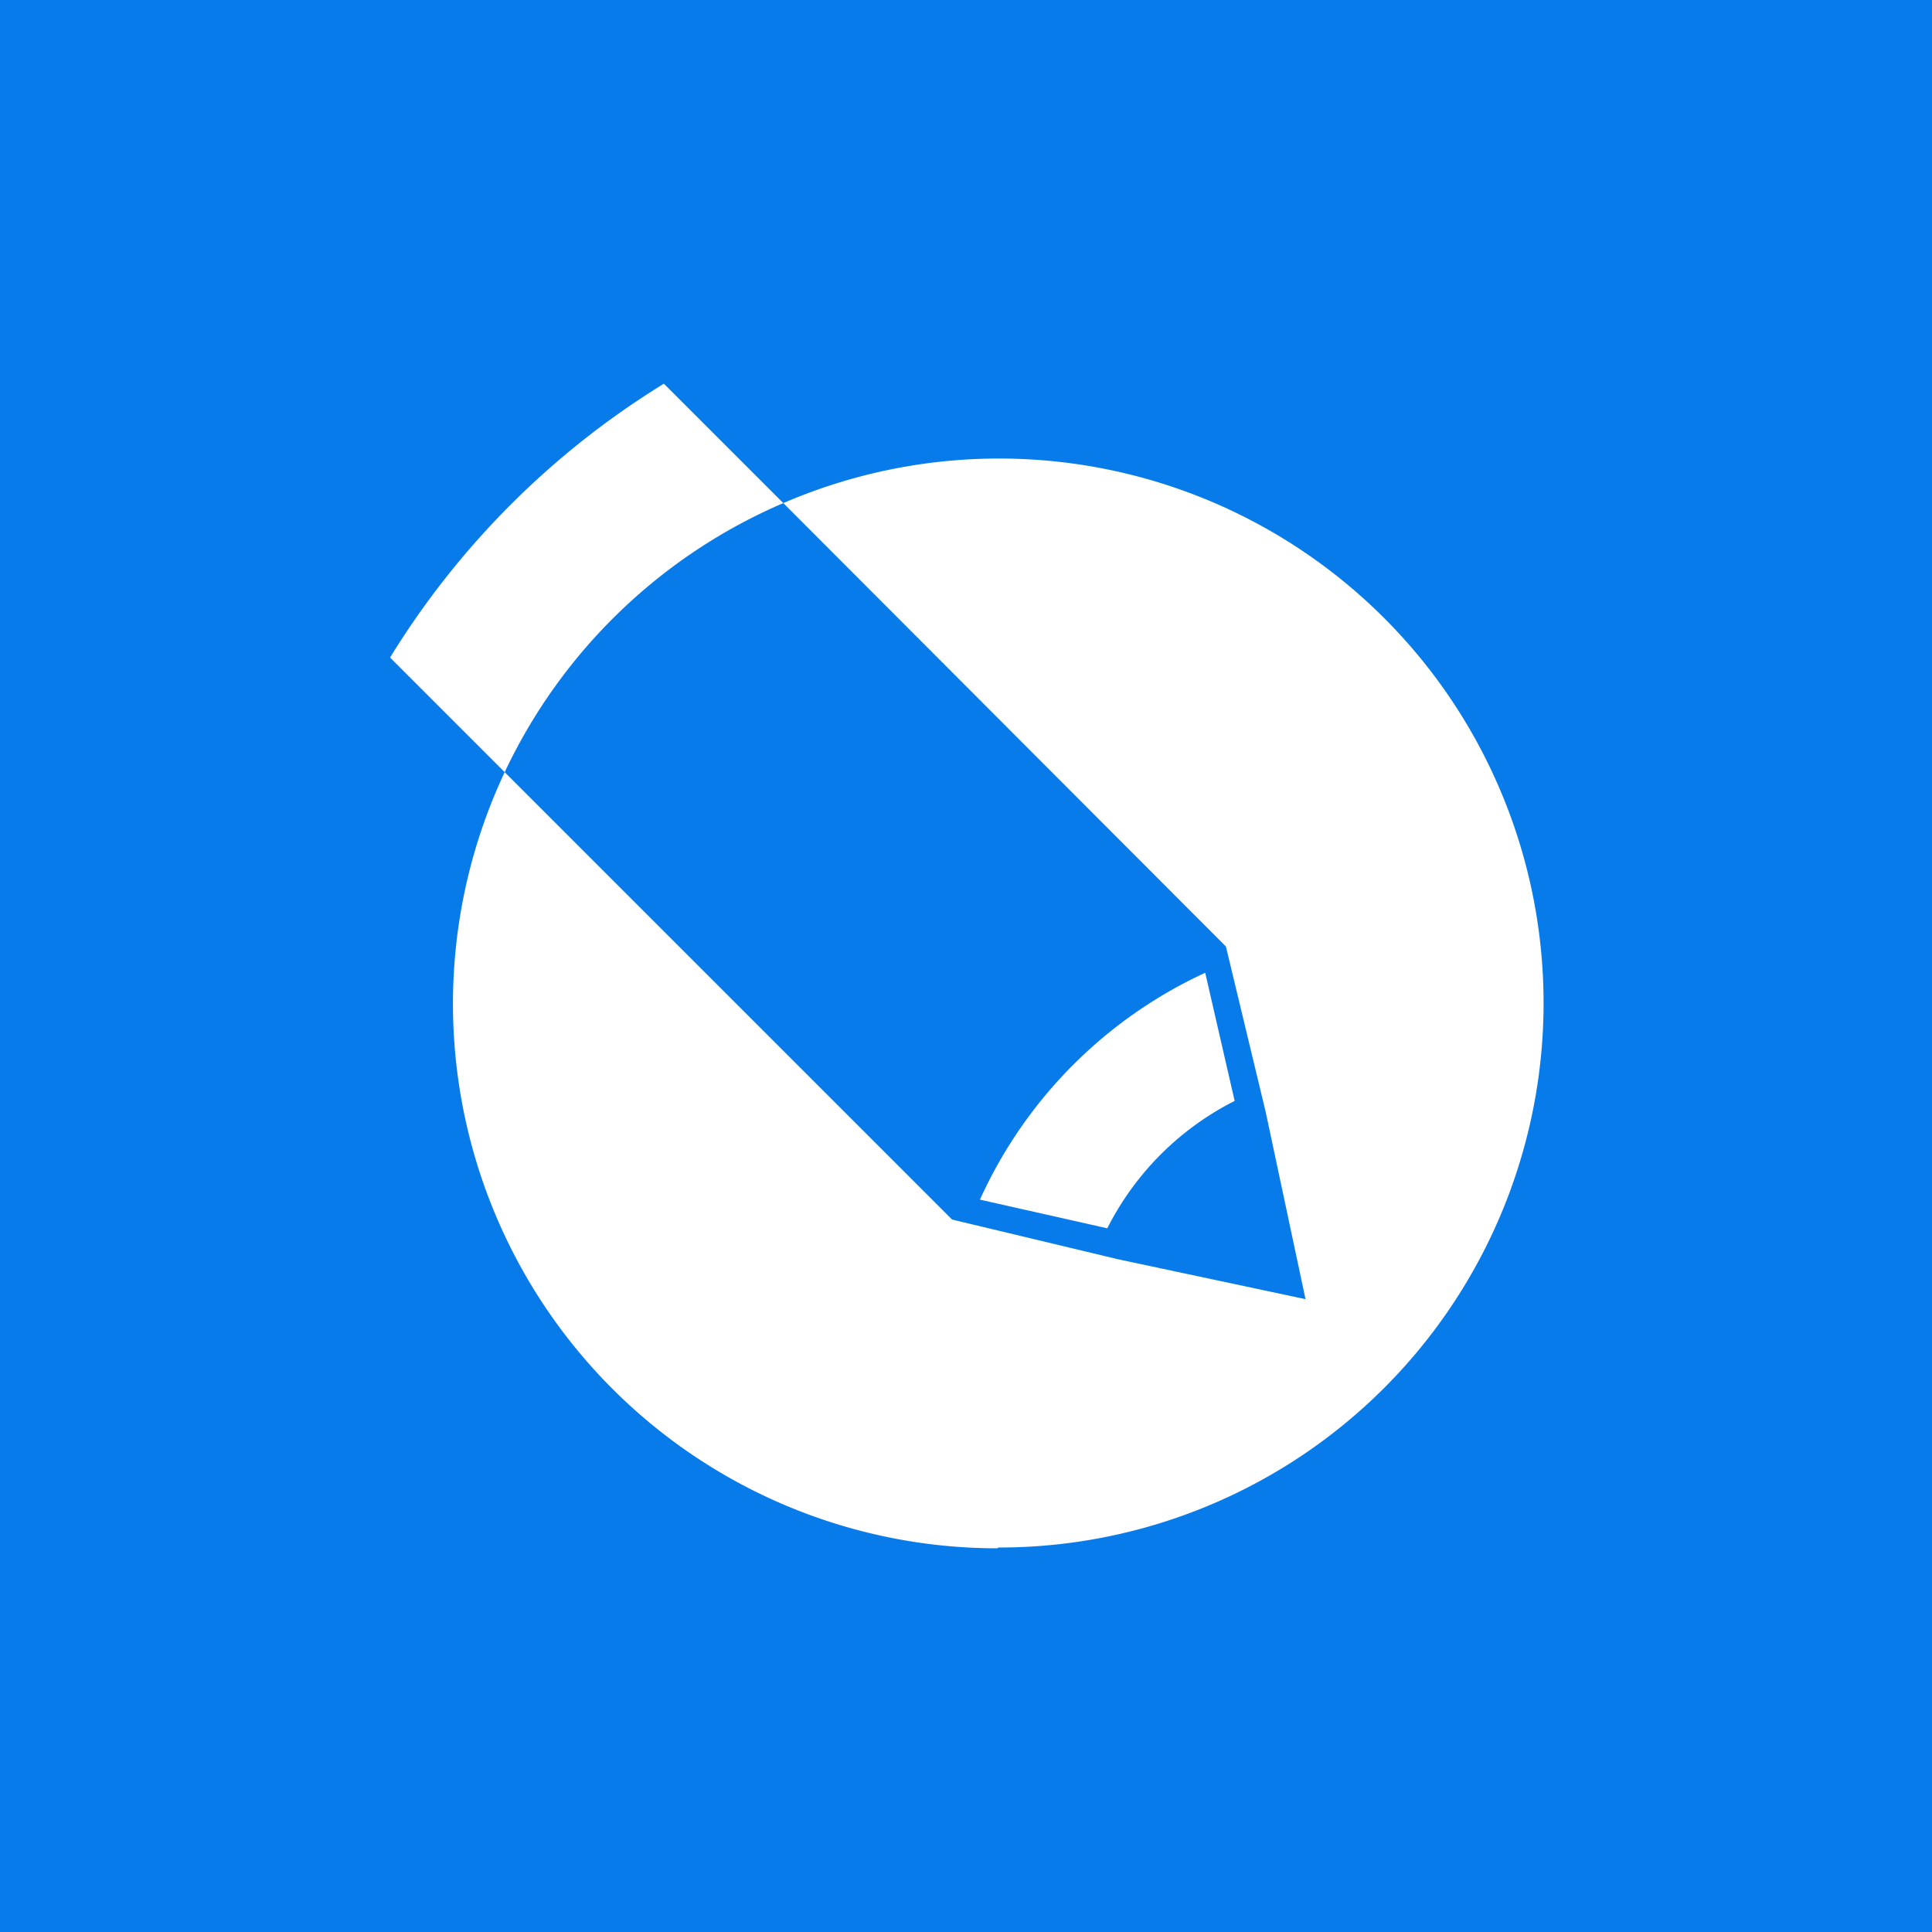 <svg xmlns="http://www.w3.org/2000/svg" viewBox="0 0 242.7 242.7" width="512" height="512">
  <path d="M63.4 97l56.2 56.2 20.9 5 23.5 5-5-23.5-5-20.8-55.6-55.7a68.6 68.6 0 0 0-35 33.8zm88 25.2l3.7 16.1a36.2 36.2 0 0 0-16 16l-16-3.6a57.5 57.5 0 0 1 28.3-28.5zM0 0v242.7h242.7V0H0zm125.3 194.5A68.4 68.4 0 0 1 63.4 97L49 82.6c8.6-14 20.4-25.8 34.4-34.4l15 15a68.4 68.4 0 1 1 27 131.2z" data-original="#000000" class="active-path" data-old_color="#0877E2" fill="#087BEA"/>
</svg>
